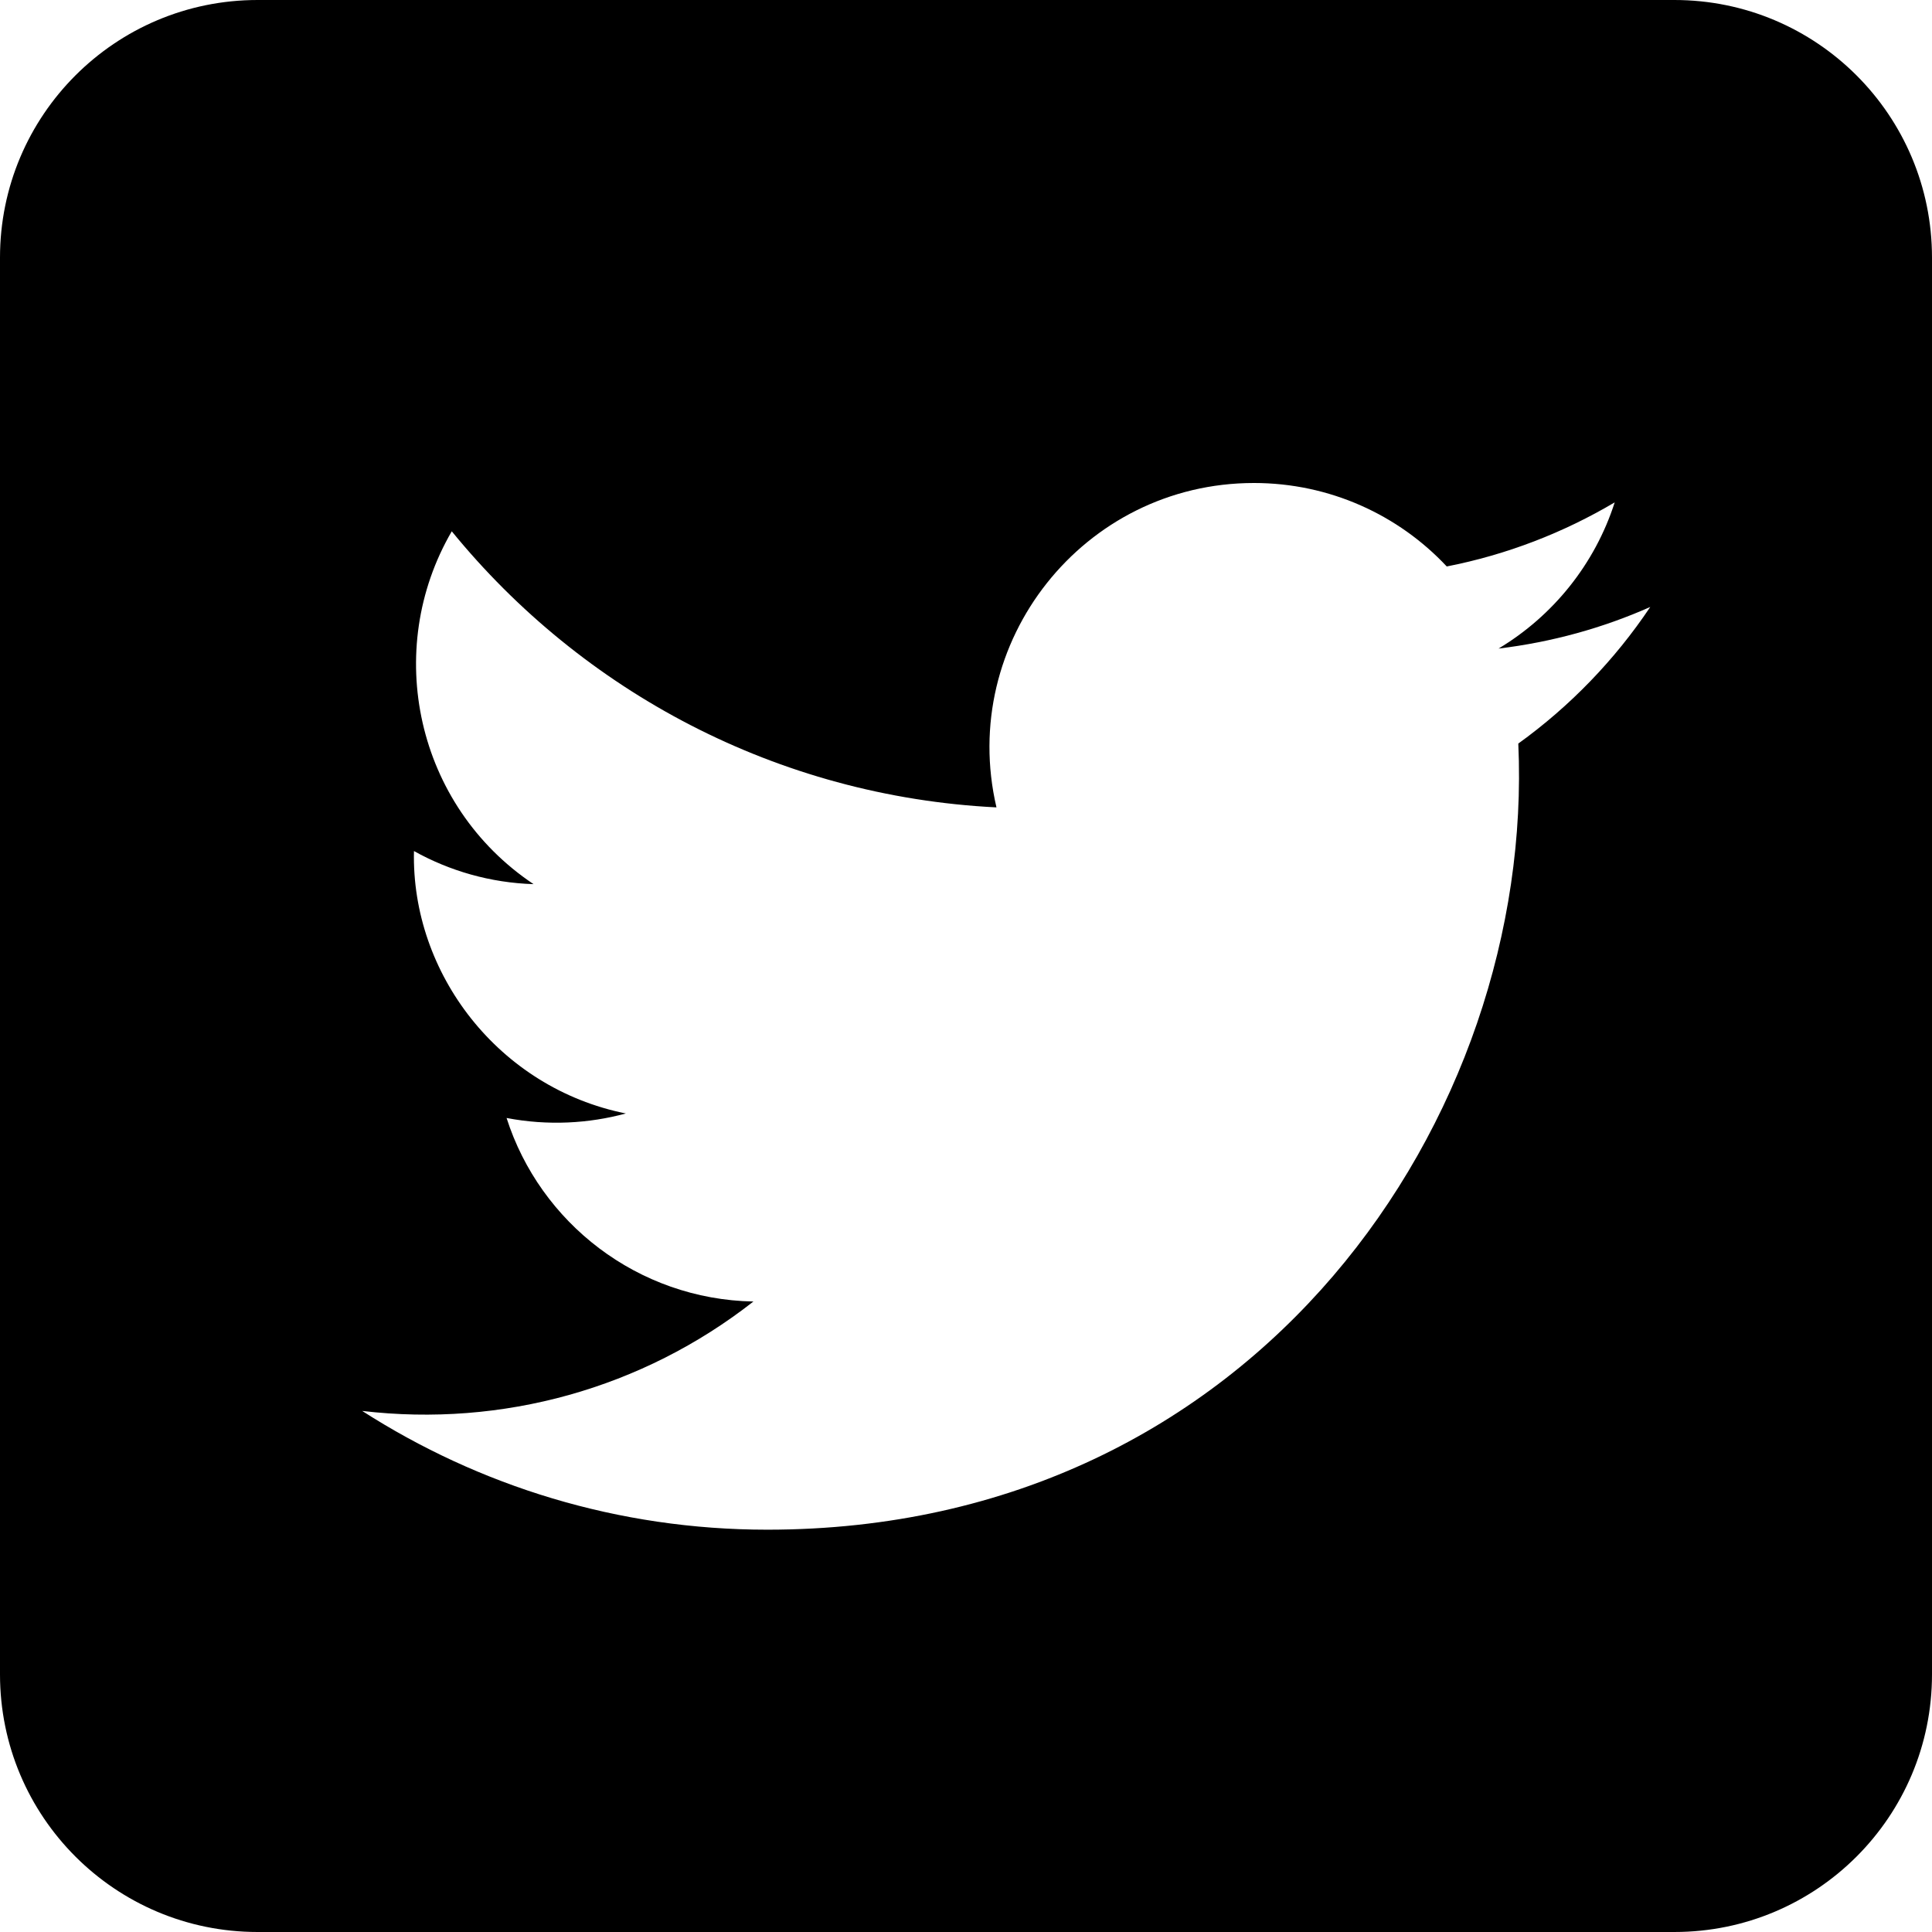 <svg xmlns="http://www.w3.org/2000/svg" width="30" height="30" viewBox="0 0 30 30">
    <defs>
        <filter id="vn20zc61aa">
            <feColorMatrix in="SourceGraphic" values="0 0 0 0 1 0 0 0 0 1 0 0 0 0 1 0 0 0 1 0"/>
        </filter>
    </defs>
    <g fill="none" fill-rule="evenodd">
        <g>
            <g>
                <g>
                    <g filter="url(#vn20zc61aa)" transform="translate(-1569 -4465) translate(0 4315) translate(547 150) translate(1022)">
                        <path fill="#000" fill-rule="nonzero" d="M26 0c2.21 0 4 1.79 4 4v22c0 2.21-1.79 4-4 4H4c-2.21 0-4-1.79-4-4V4c0-2.21 1.79-4 4-4h22zm-6.529 7.5c-2.648 0-4.597 2.471-3.998 5.037-3.41-.17-6.434-1.805-8.458-4.287-1.074 1.845-.556 4.258 1.27 5.479-.671-.021-1.305-.206-1.857-.514-.044 1.901 1.317 3.679 3.29 4.075-.575.156-1.208.193-1.852.07.521 1.63 2.037 2.816 3.833 2.85-1.725 1.351-3.898 1.955-6.075 1.699 1.816 1.165 3.972 1.844 6.29 1.844 7.62 0 11.923-6.436 11.662-12.207.804-.579 1.5-1.301 2.049-2.121-.735.326-1.526.546-2.356.646.846-.507 1.496-1.311 1.804-2.27-.794.47-1.673.812-2.608.995-.747-.798-1.815-1.296-2.994-1.296z"/>
                    </g>
                </g>
            </g>
        </g>
    </g>
</svg>